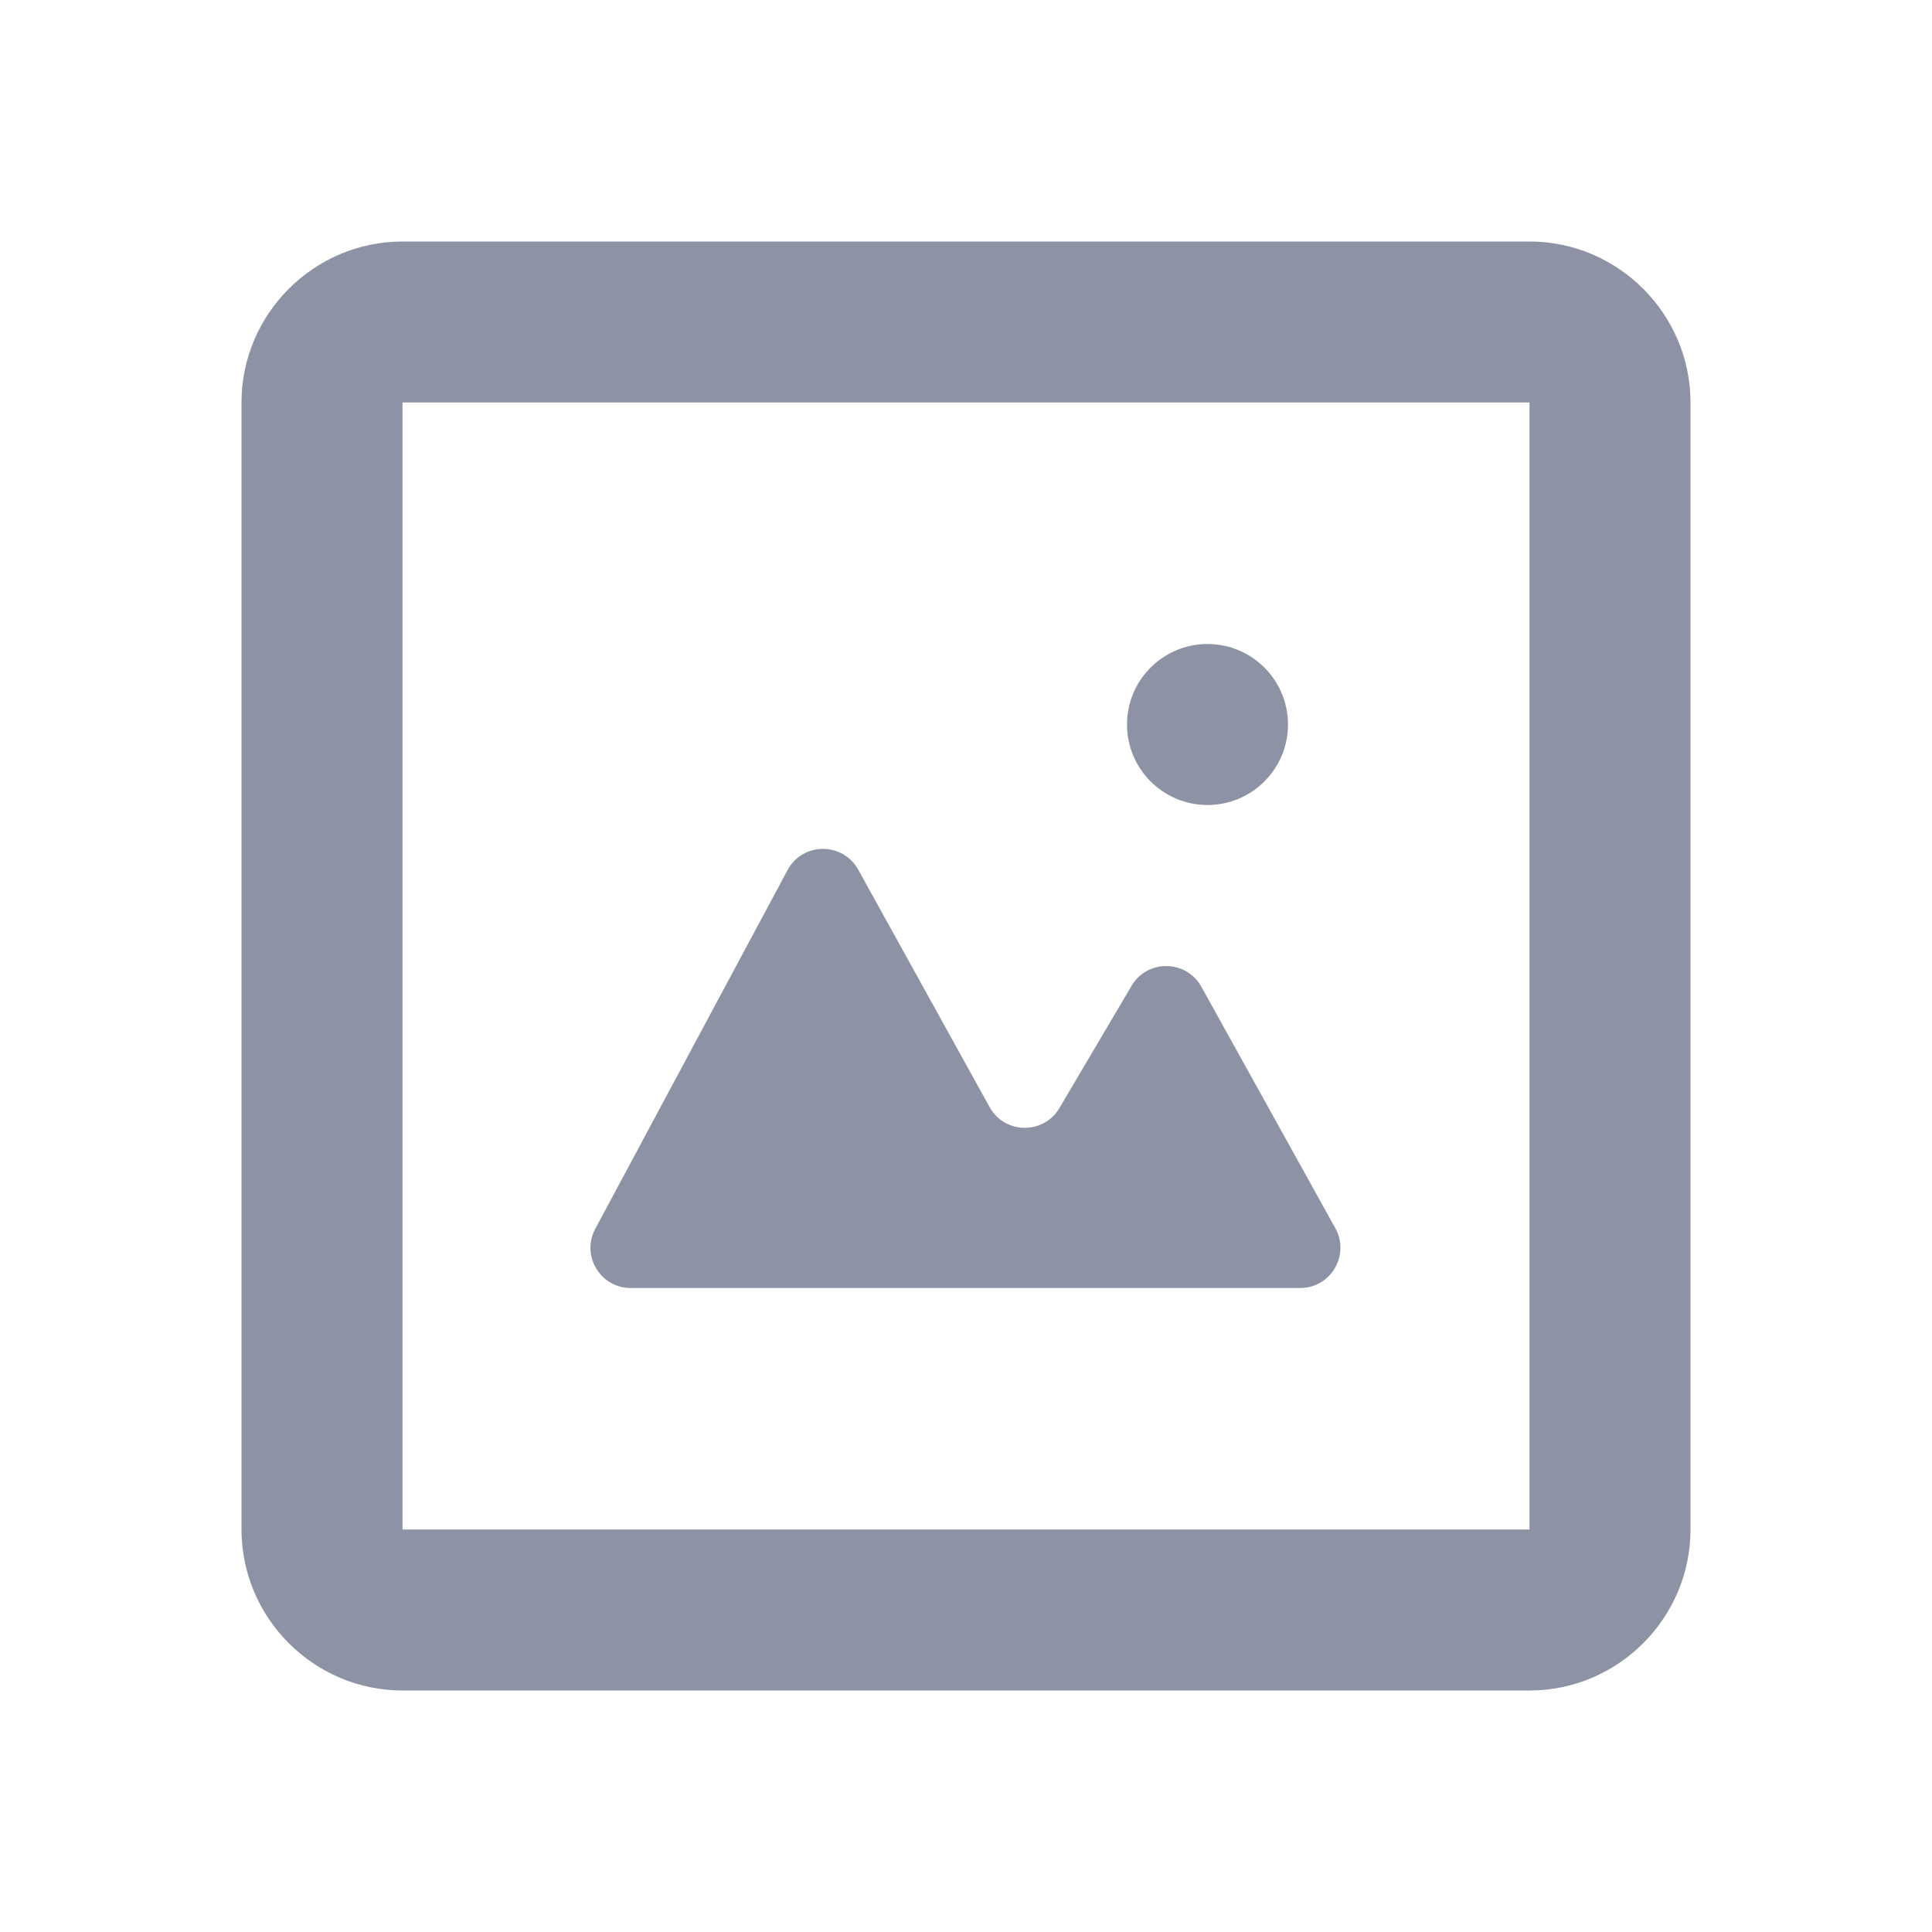 <svg width="24" height="24" viewBox="0 0 24 24" fill="none" xmlns="http://www.w3.org/2000/svg">
<path d="M16 9C16 9.552 15.552 10 15 10C14.448 10 14 9.552 14 9C14 8.448 14.448 8 15 8C15.552 8 16 8.448 16 9Z" fill="#8D93A5"/>
<path d="M10.661 10.803L12.293 13.752C12.48 14.091 12.965 14.097 13.161 13.764L14.056 12.247C14.252 11.914 14.736 11.92 14.924 12.258L16.588 15.257C16.773 15.591 16.532 16 16.151 16H7.835C7.457 16 7.216 15.597 7.395 15.264L9.783 10.809C9.97 10.46 10.469 10.457 10.661 10.803Z" fill="#8D93A5"/>
<path fill-rule="evenodd" clip-rule="evenodd" d="M19 3H5C3.9 3 3 3.9 3 5V19C3 20.1 3.9 21 5 21H19C20.1 21 21 20.1 21 19V5C21 3.9 20.1 3 19 3ZM19 5V19H5V5H19Z" fill="#8D93A5"/>
</svg>
